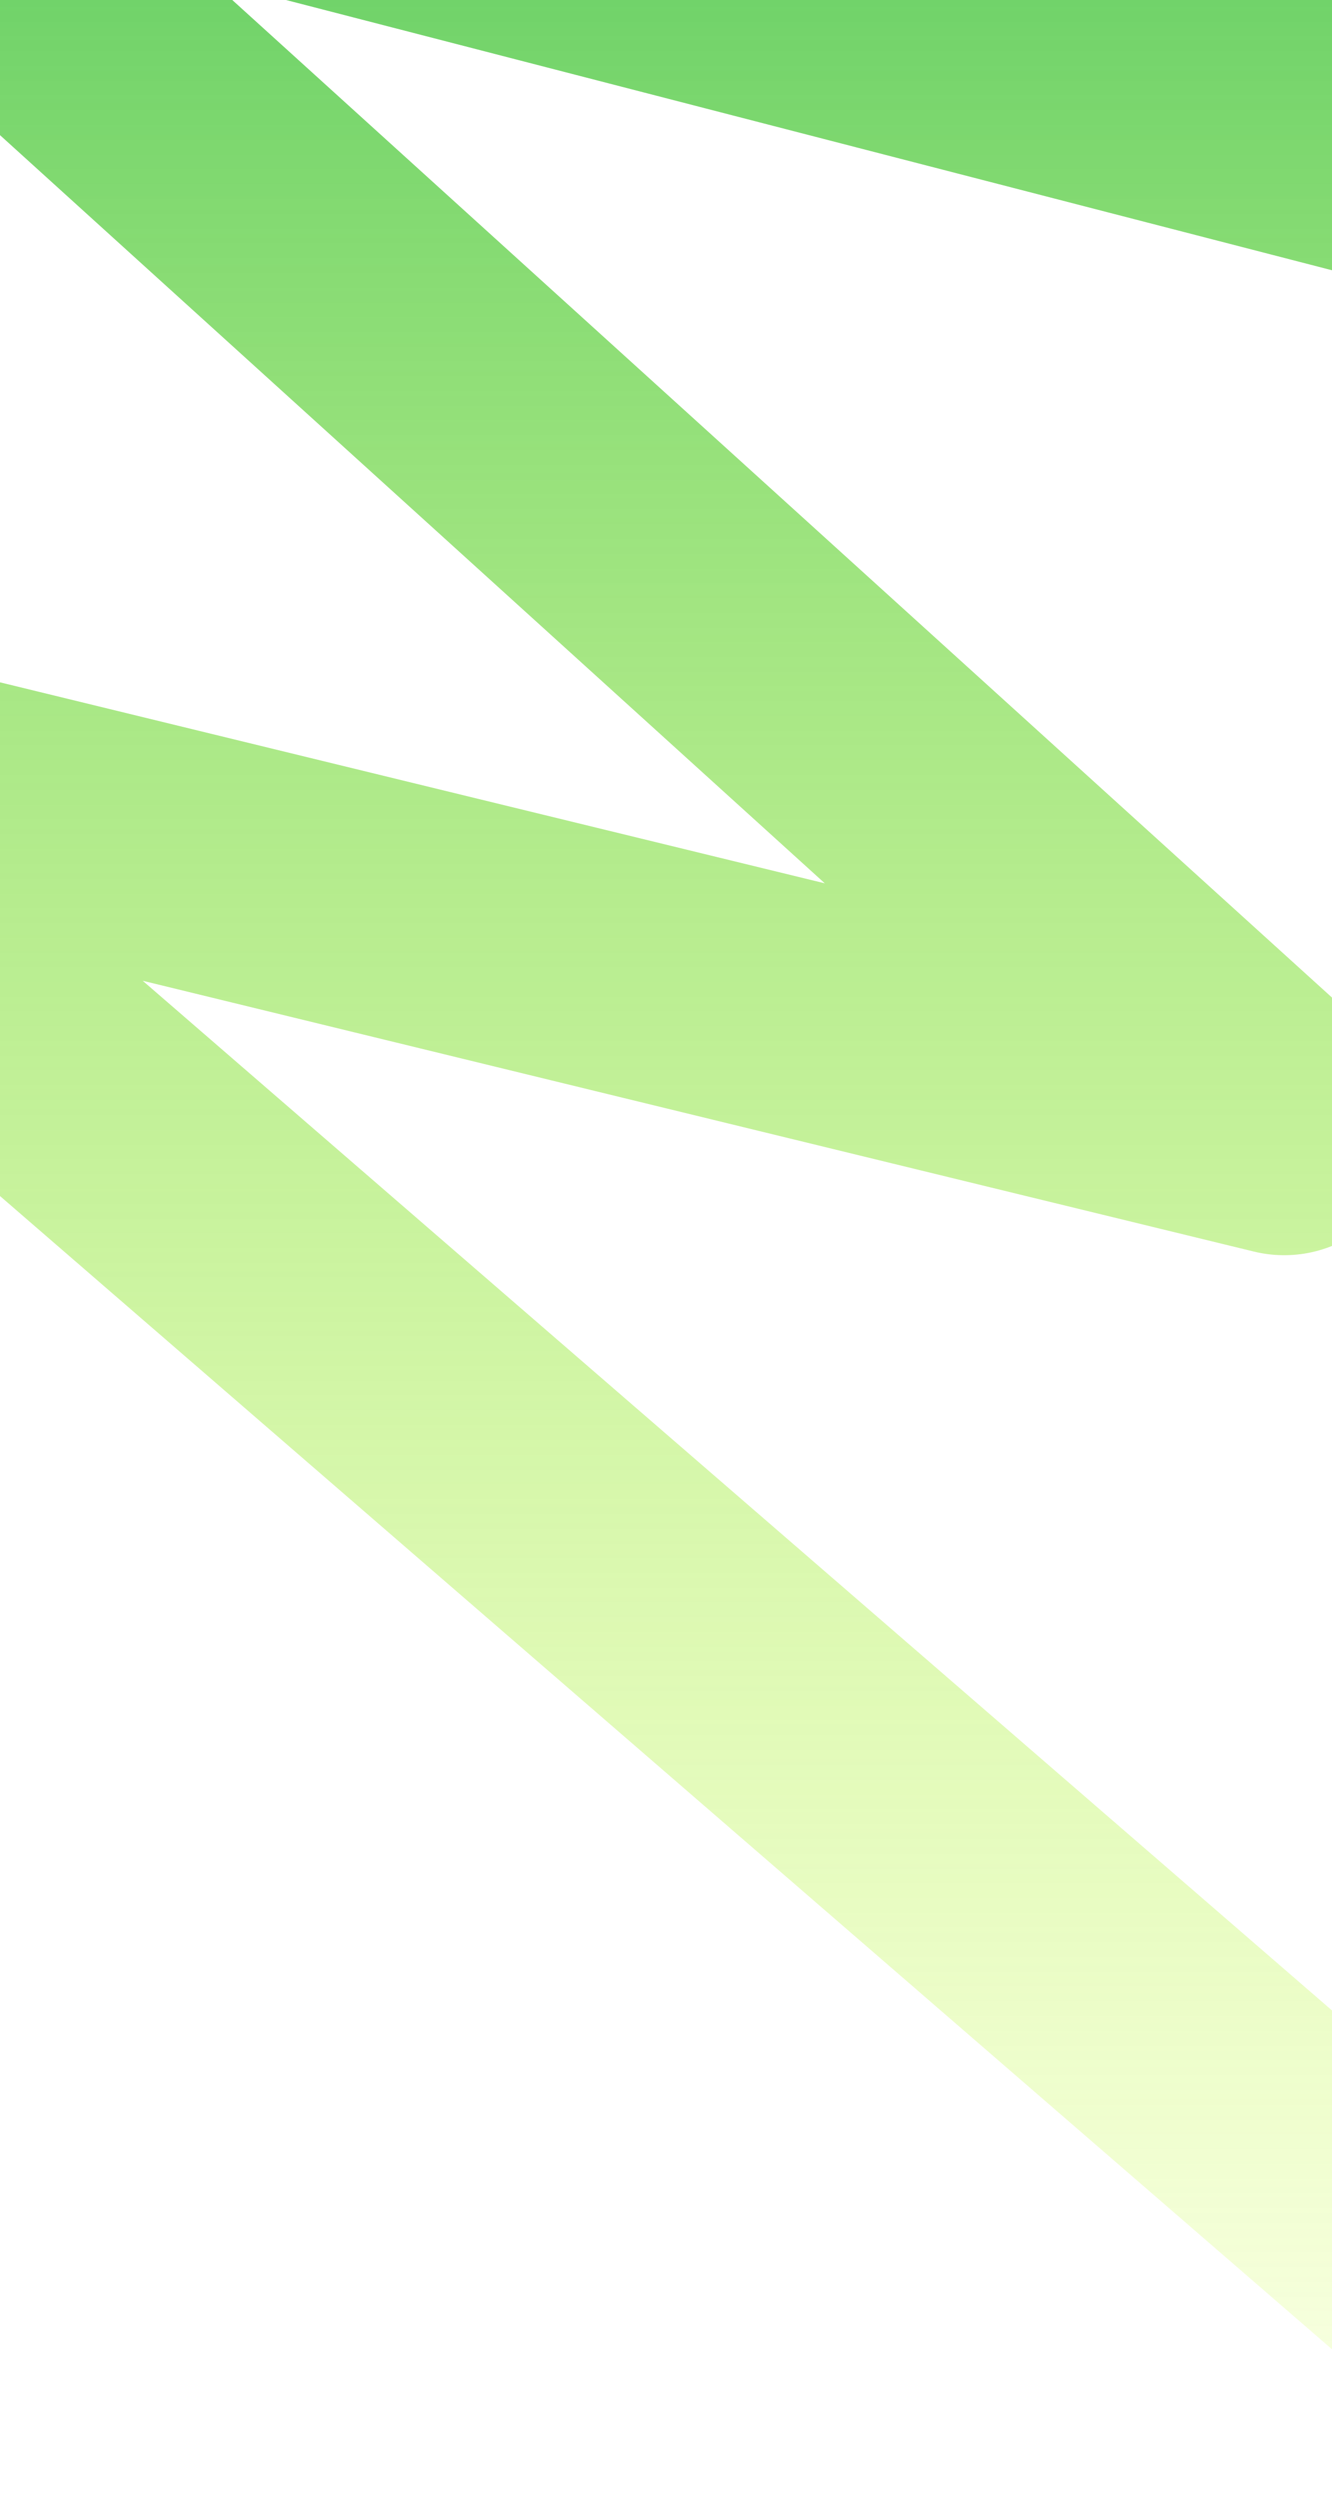 <svg width="390" height="732" viewBox="0 0 390 732" fill="none" xmlns="http://www.w3.org/2000/svg">
<path d="M-76 -264L417.5 47.5L-76 -80L376 330L-100 214L455 694.5" stroke="url(#paint0_linear_686_16445)" stroke-width="75" stroke-linecap="round" stroke-linejoin="round"/>
<defs>
<linearGradient id="paint0_linear_686_16445" x1="177.5" y1="-264" x2="177.5" y2="694.5" gradientUnits="userSpaceOnUse">
<stop stop-color="#16AF4F"/>
<stop offset="1" stop-color="#BEFF06" stop-opacity="0.131"/>
<stop offset="1" stop-opacity="0"/>
</linearGradient>
</defs>
</svg>
